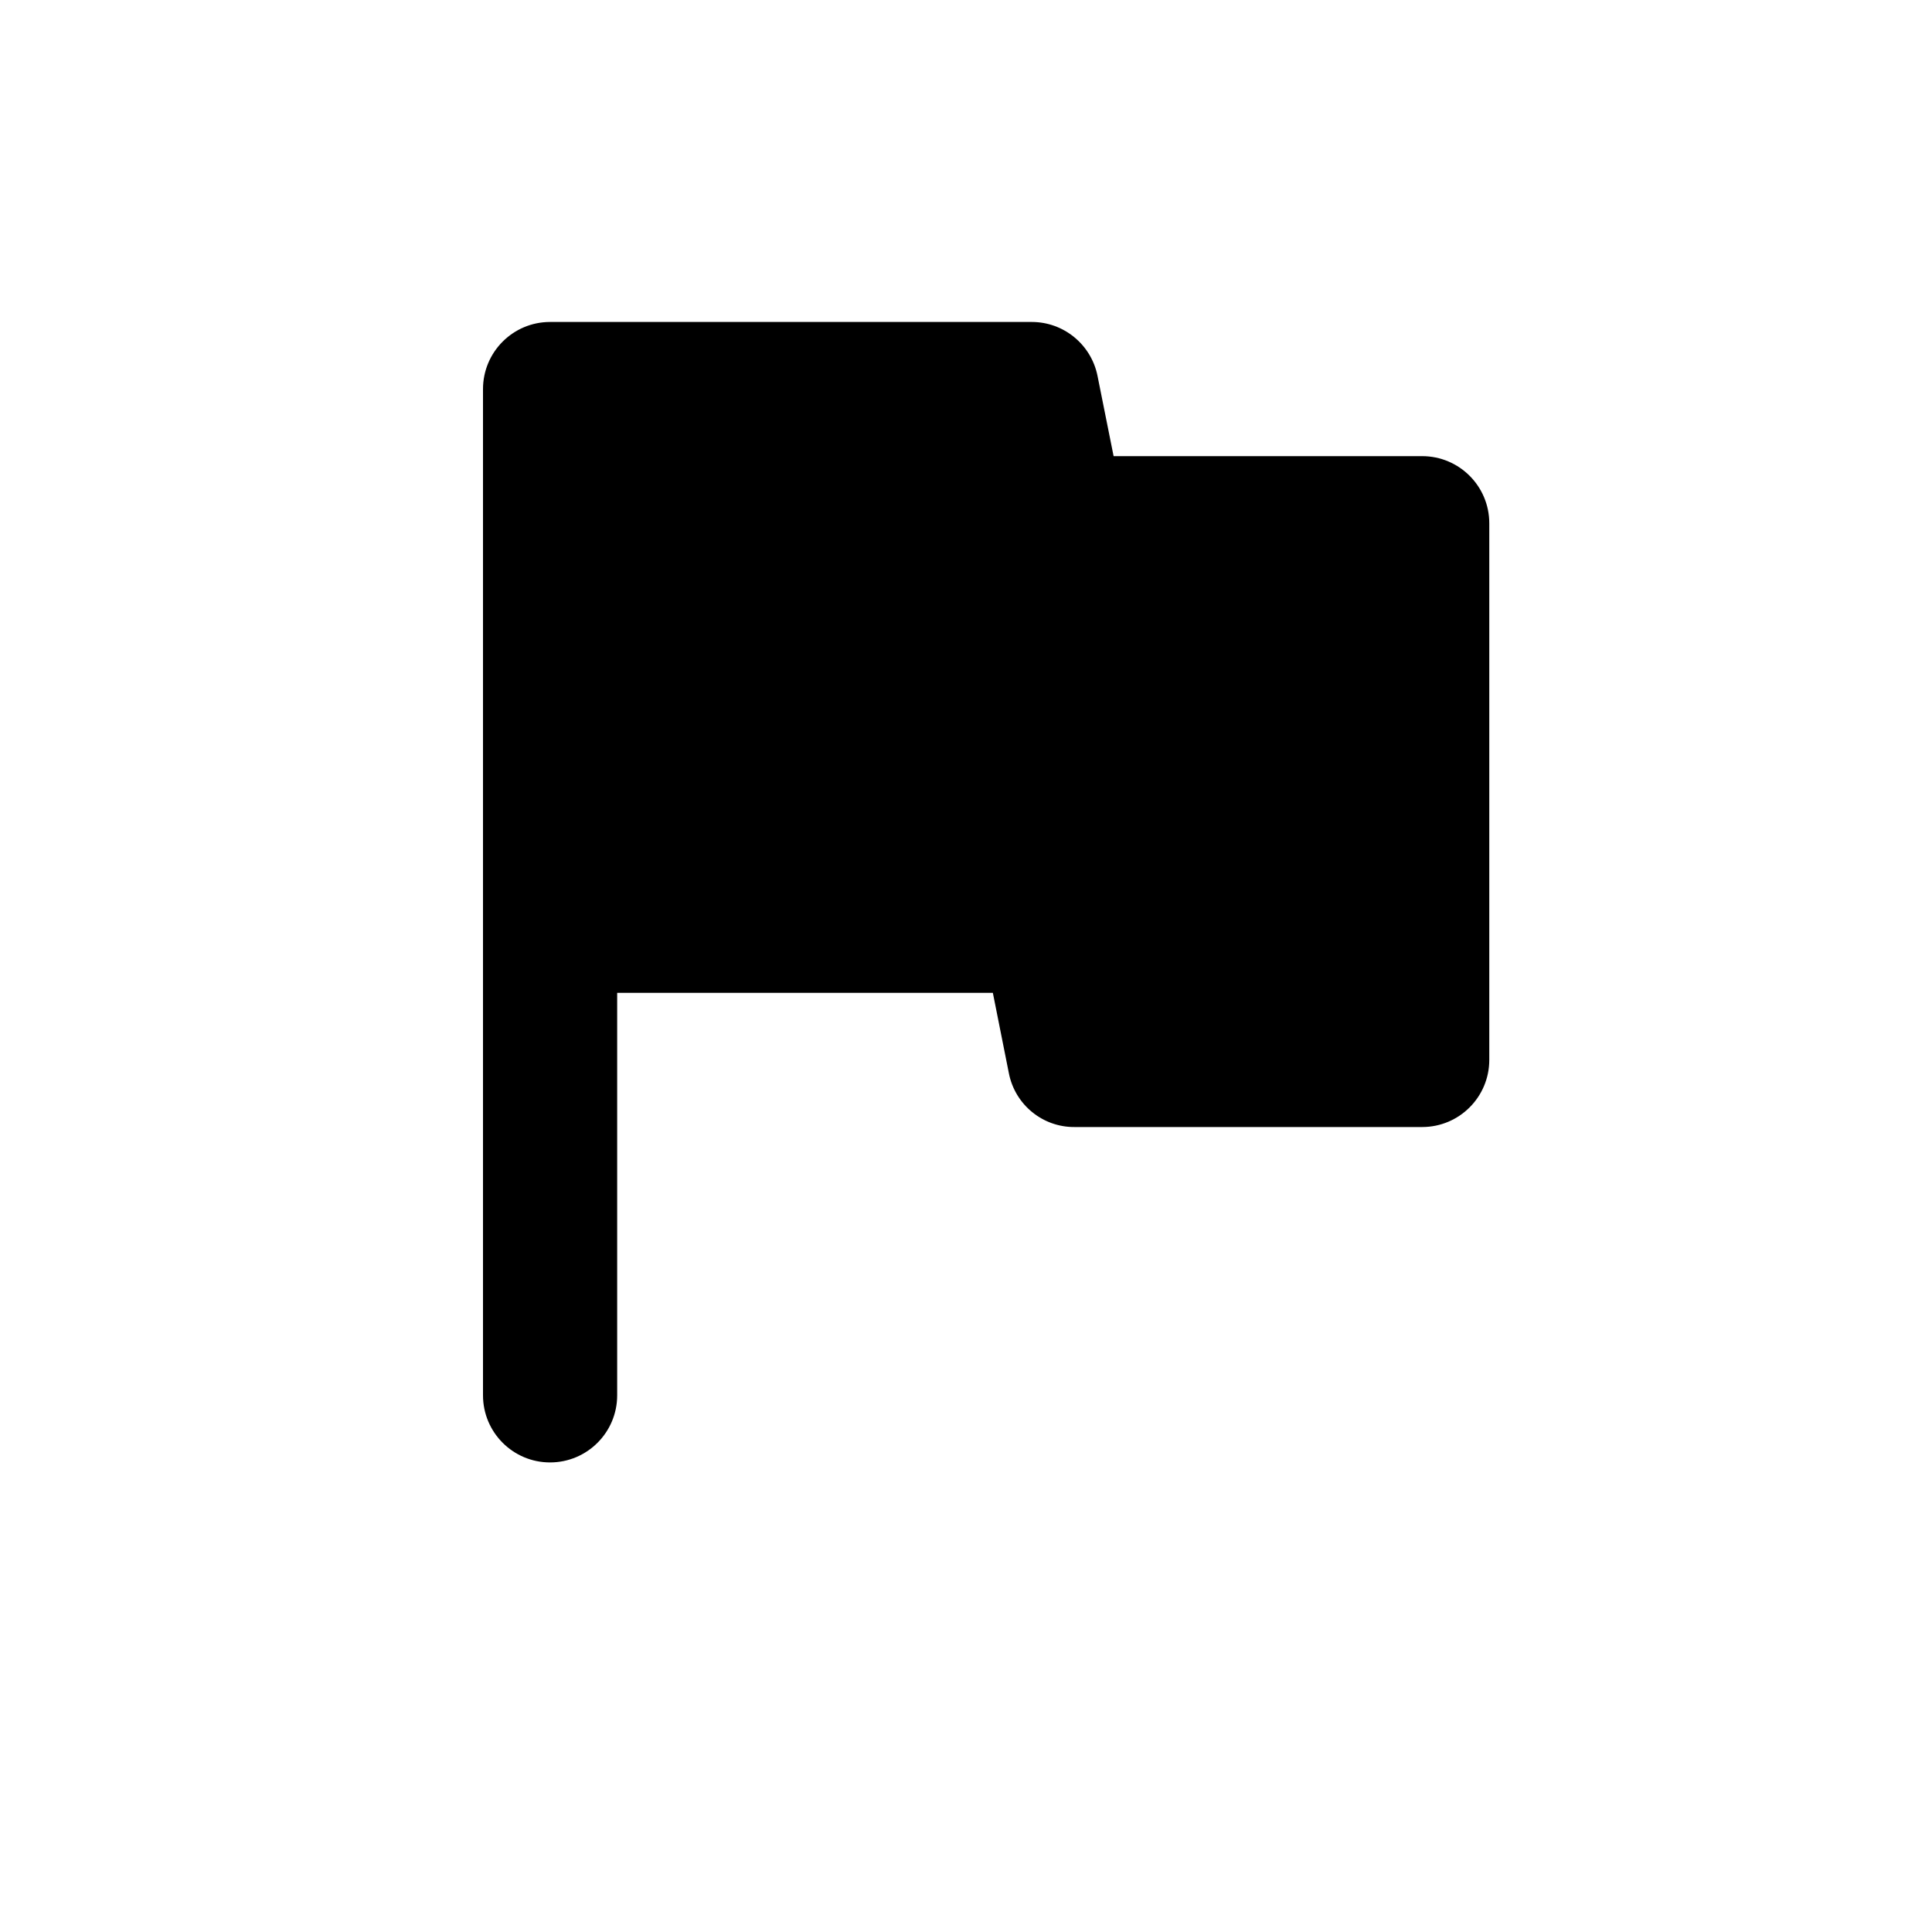<svg width="20" height="20" viewBox="0 0 20 20" fill="none" xmlns="http://www.w3.org/2000/svg">
<path d="M11.361 3.889C11.295 3.566 11.011 3.333 10.681 3.333H5.694C5.311 3.333 5 3.644 5 4.028V14.444C5 14.828 5.311 15.139 5.694 15.139C6.078 15.139 6.389 14.828 6.389 14.444V10.278H10.278L10.444 11.111C10.508 11.436 10.794 11.67 11.125 11.667H14.722C15.106 11.667 15.417 11.356 15.417 10.972V5.417C15.417 5.033 15.106 4.722 14.722 4.722H11.528L11.361 3.889Z" fill="currentColor"/>
</svg>
